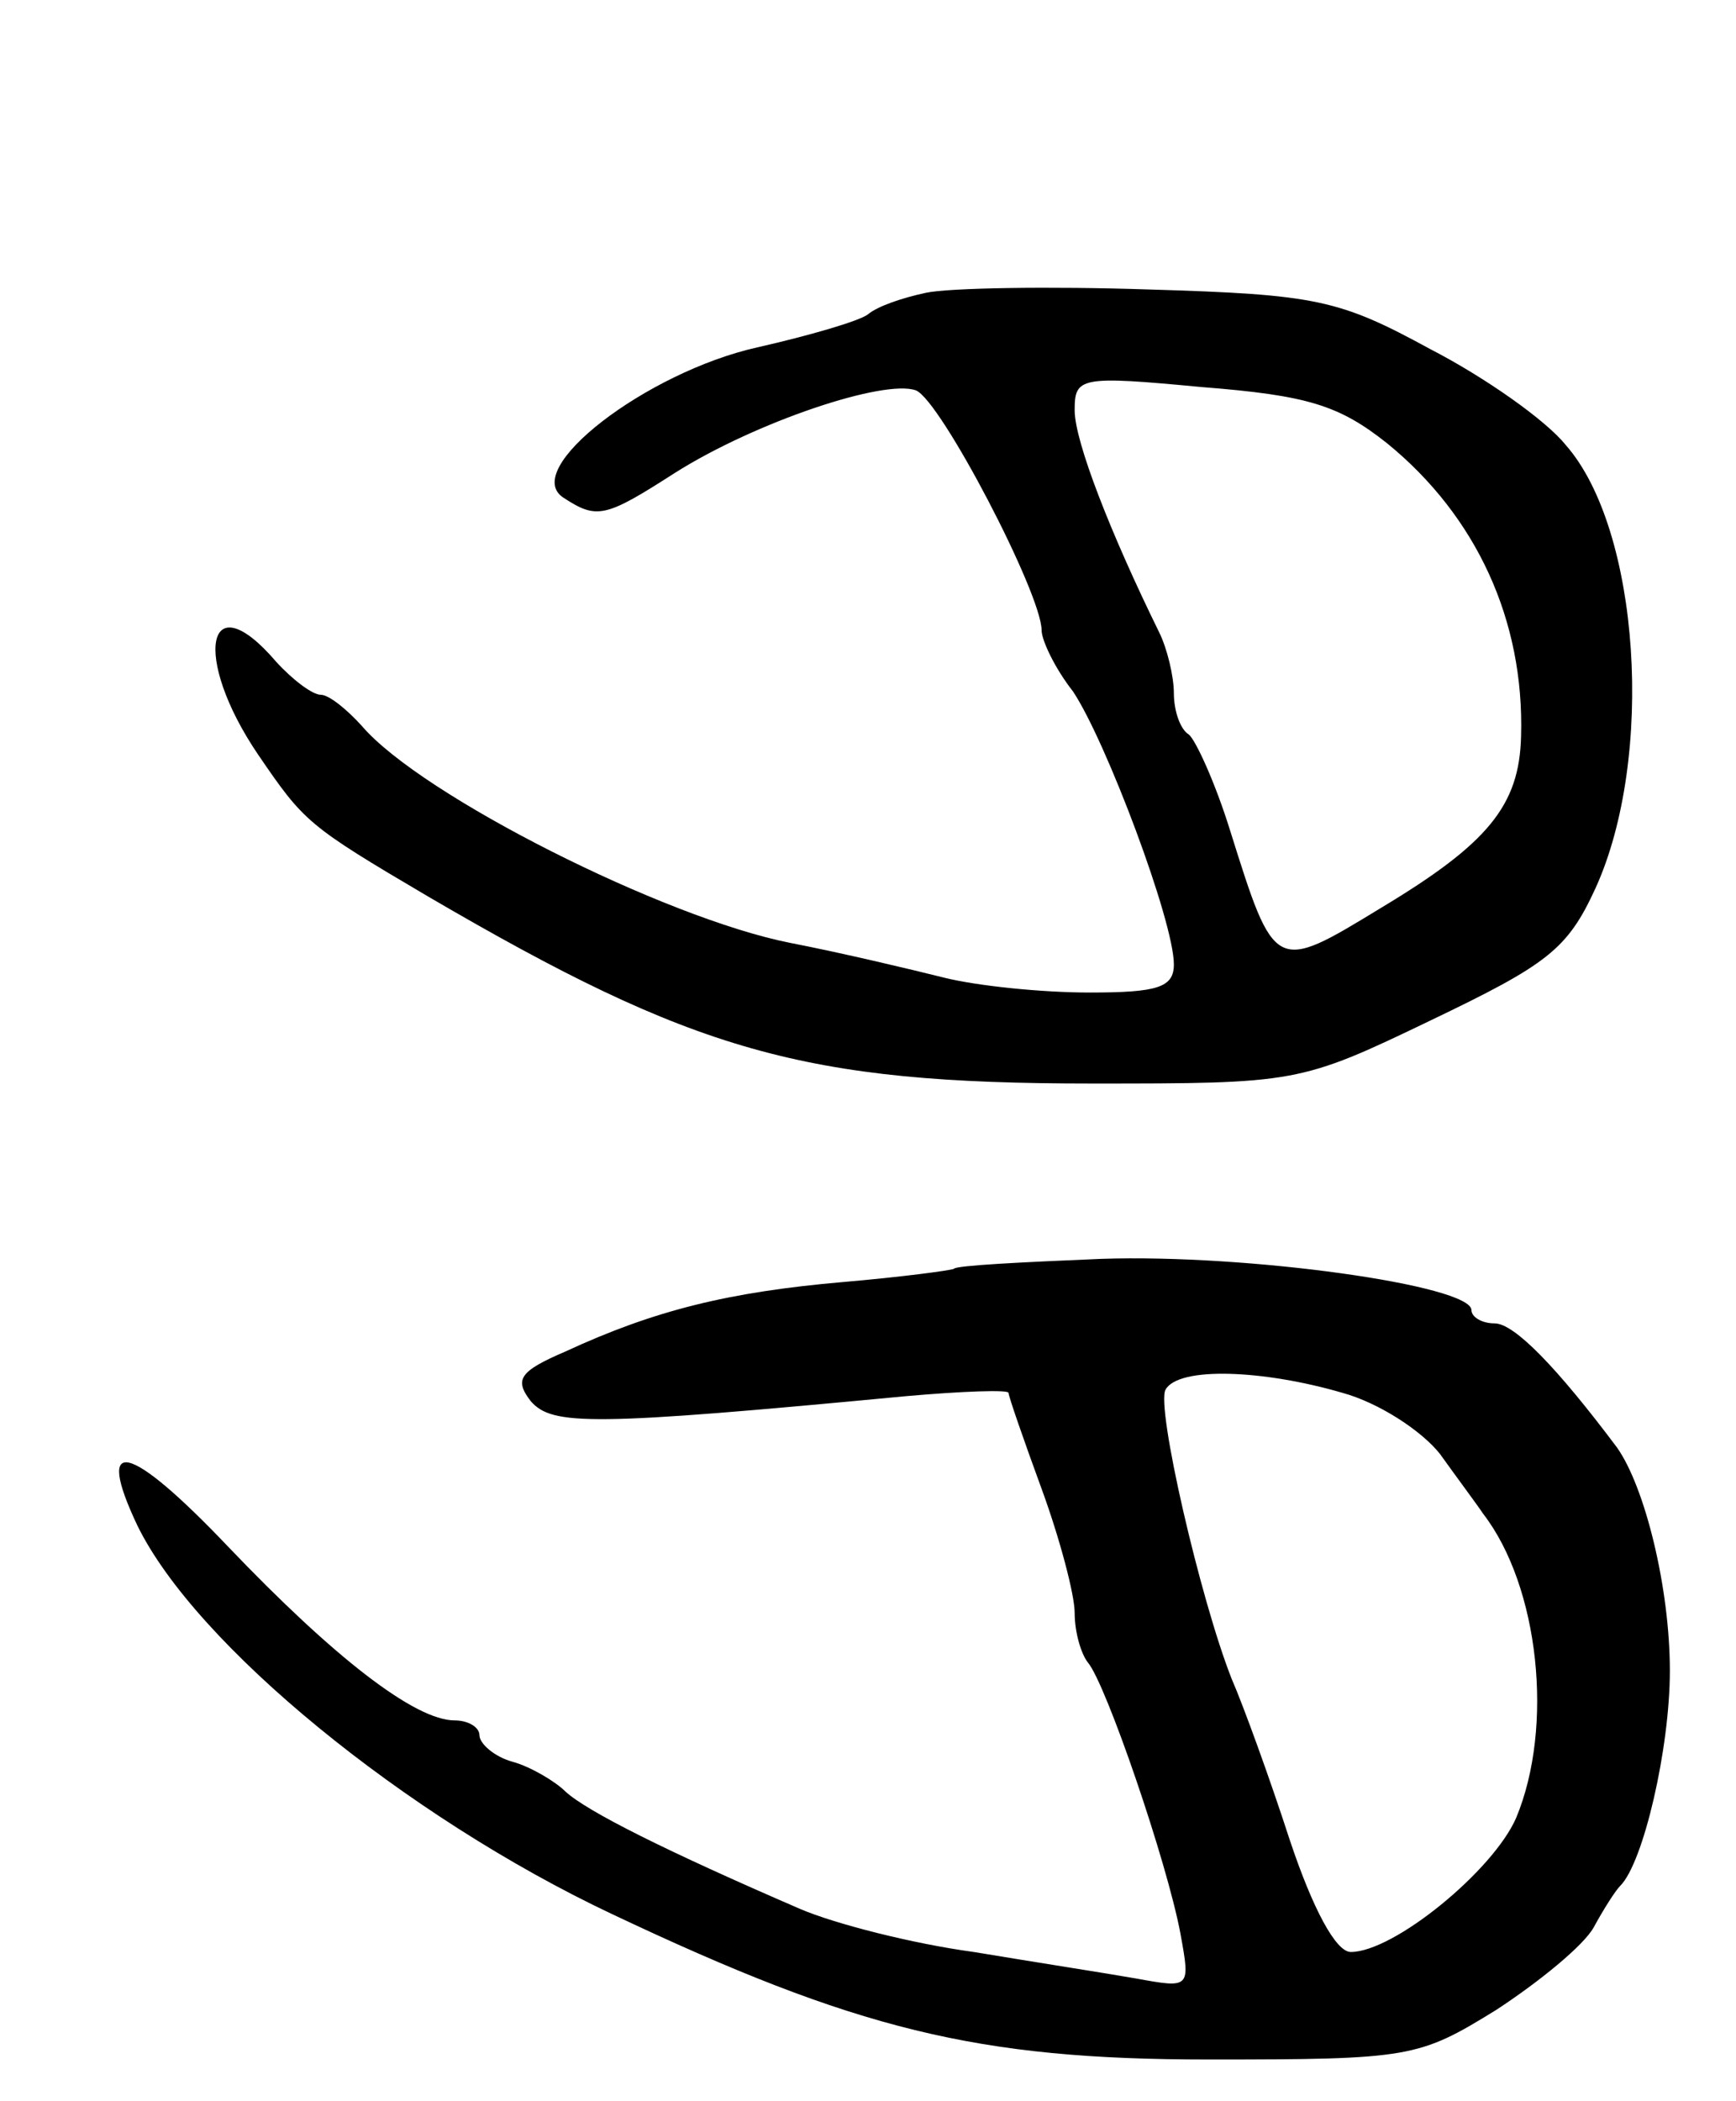 <svg version="1.0" xmlns="http://www.w3.org/2000/svg"
 width="105pt" height="127pt" viewBox="0 0 105 127"
 preserveAspectRatio="xMidYMid meet">
<g transform="translate(0,127) scale(0.1,-0.1)"
fill="#000000" stroke="none">
<path d="M560 1093 c-14 -3 -29 -8 -35 -13 -5 -4 -36 -13 -67 -20 -67 -15
-144 -74 -117 -91 20 -13 25 -12 67 15 49 31 127 57 146 50 15 -6 76 -123 76
-145 0 -6 8 -23 19 -37 20 -30 61 -139 61 -165 0 -14 -10 -17 -51 -17 -29 0
-68 4 -88 9 -20 5 -62 15 -93 21 -76 15 -223 89 -259 131 -9 10 -20 19 -25 19
-5 0 -17 9 -27 20 -42 49 -51 3 -11 -56 28 -41 30 -43 103 -86 161 -94 227
-113 401 -113 124 0 126 0 205 38 71 34 83 43 100 80 36 79 27 217 -18 268
-12 15 -49 41 -82 58 -55 30 -69 33 -170 36 -60 2 -121 1 -135 -2z m279 -91
c54 -44 83 -107 81 -177 -1 -42 -20 -65 -85 -104 -64 -39 -64 -39 -91 47 -9
29 -21 55 -25 58 -5 3 -9 14 -9 25 0 10 -4 27 -9 37 -29 59 -51 115 -51 134 0
20 3 21 77 14 64 -5 83 -11 112 -34z"/>
<path d="M577 503 c-2 -1 -32 -5 -67 -8 -69 -6 -114 -17 -168 -42 -28 -12 -31
-17 -21 -30 13 -15 37 -15 227 3 34 3 62 4 62 2 0 -2 9 -28 20 -58 11 -30 20
-64 20 -75 0 -12 4 -25 8 -30 11 -13 48 -121 56 -164 6 -33 6 -33 -27 -27 -17
3 -62 10 -98 16 -37 5 -84 17 -105 26 -81 35 -129 59 -142 71 -6 6 -21 15 -32
18 -11 3 -20 11 -20 16 0 5 -7 9 -15 9 -24 0 -73 38 -137 105 -60 63 -81 68
-55 13 35 -72 162 -176 287 -235 148 -70 221 -88 361 -88 122 0 127 1 174 30
26 17 53 39 59 50 6 11 13 22 16 25 14 14 30 83 30 130 0 50 -15 111 -32 135
-36 48 -62 75 -74 75 -8 0 -14 4 -14 8 0 15 -135 34 -224 31 -48 -2 -88 -4
-89 -6z m235 -75 c22 -6 48 -23 59 -37 10 -14 22 -30 26 -36 34 -44 43 -129
20 -184 -14 -32 -74 -81 -100 -81 -9 0 -23 26 -37 68 -12 37 -28 81 -35 97
-19 48 -46 165 -40 175 8 14 59 12 107 -2z"/>
</g>
</svg>
